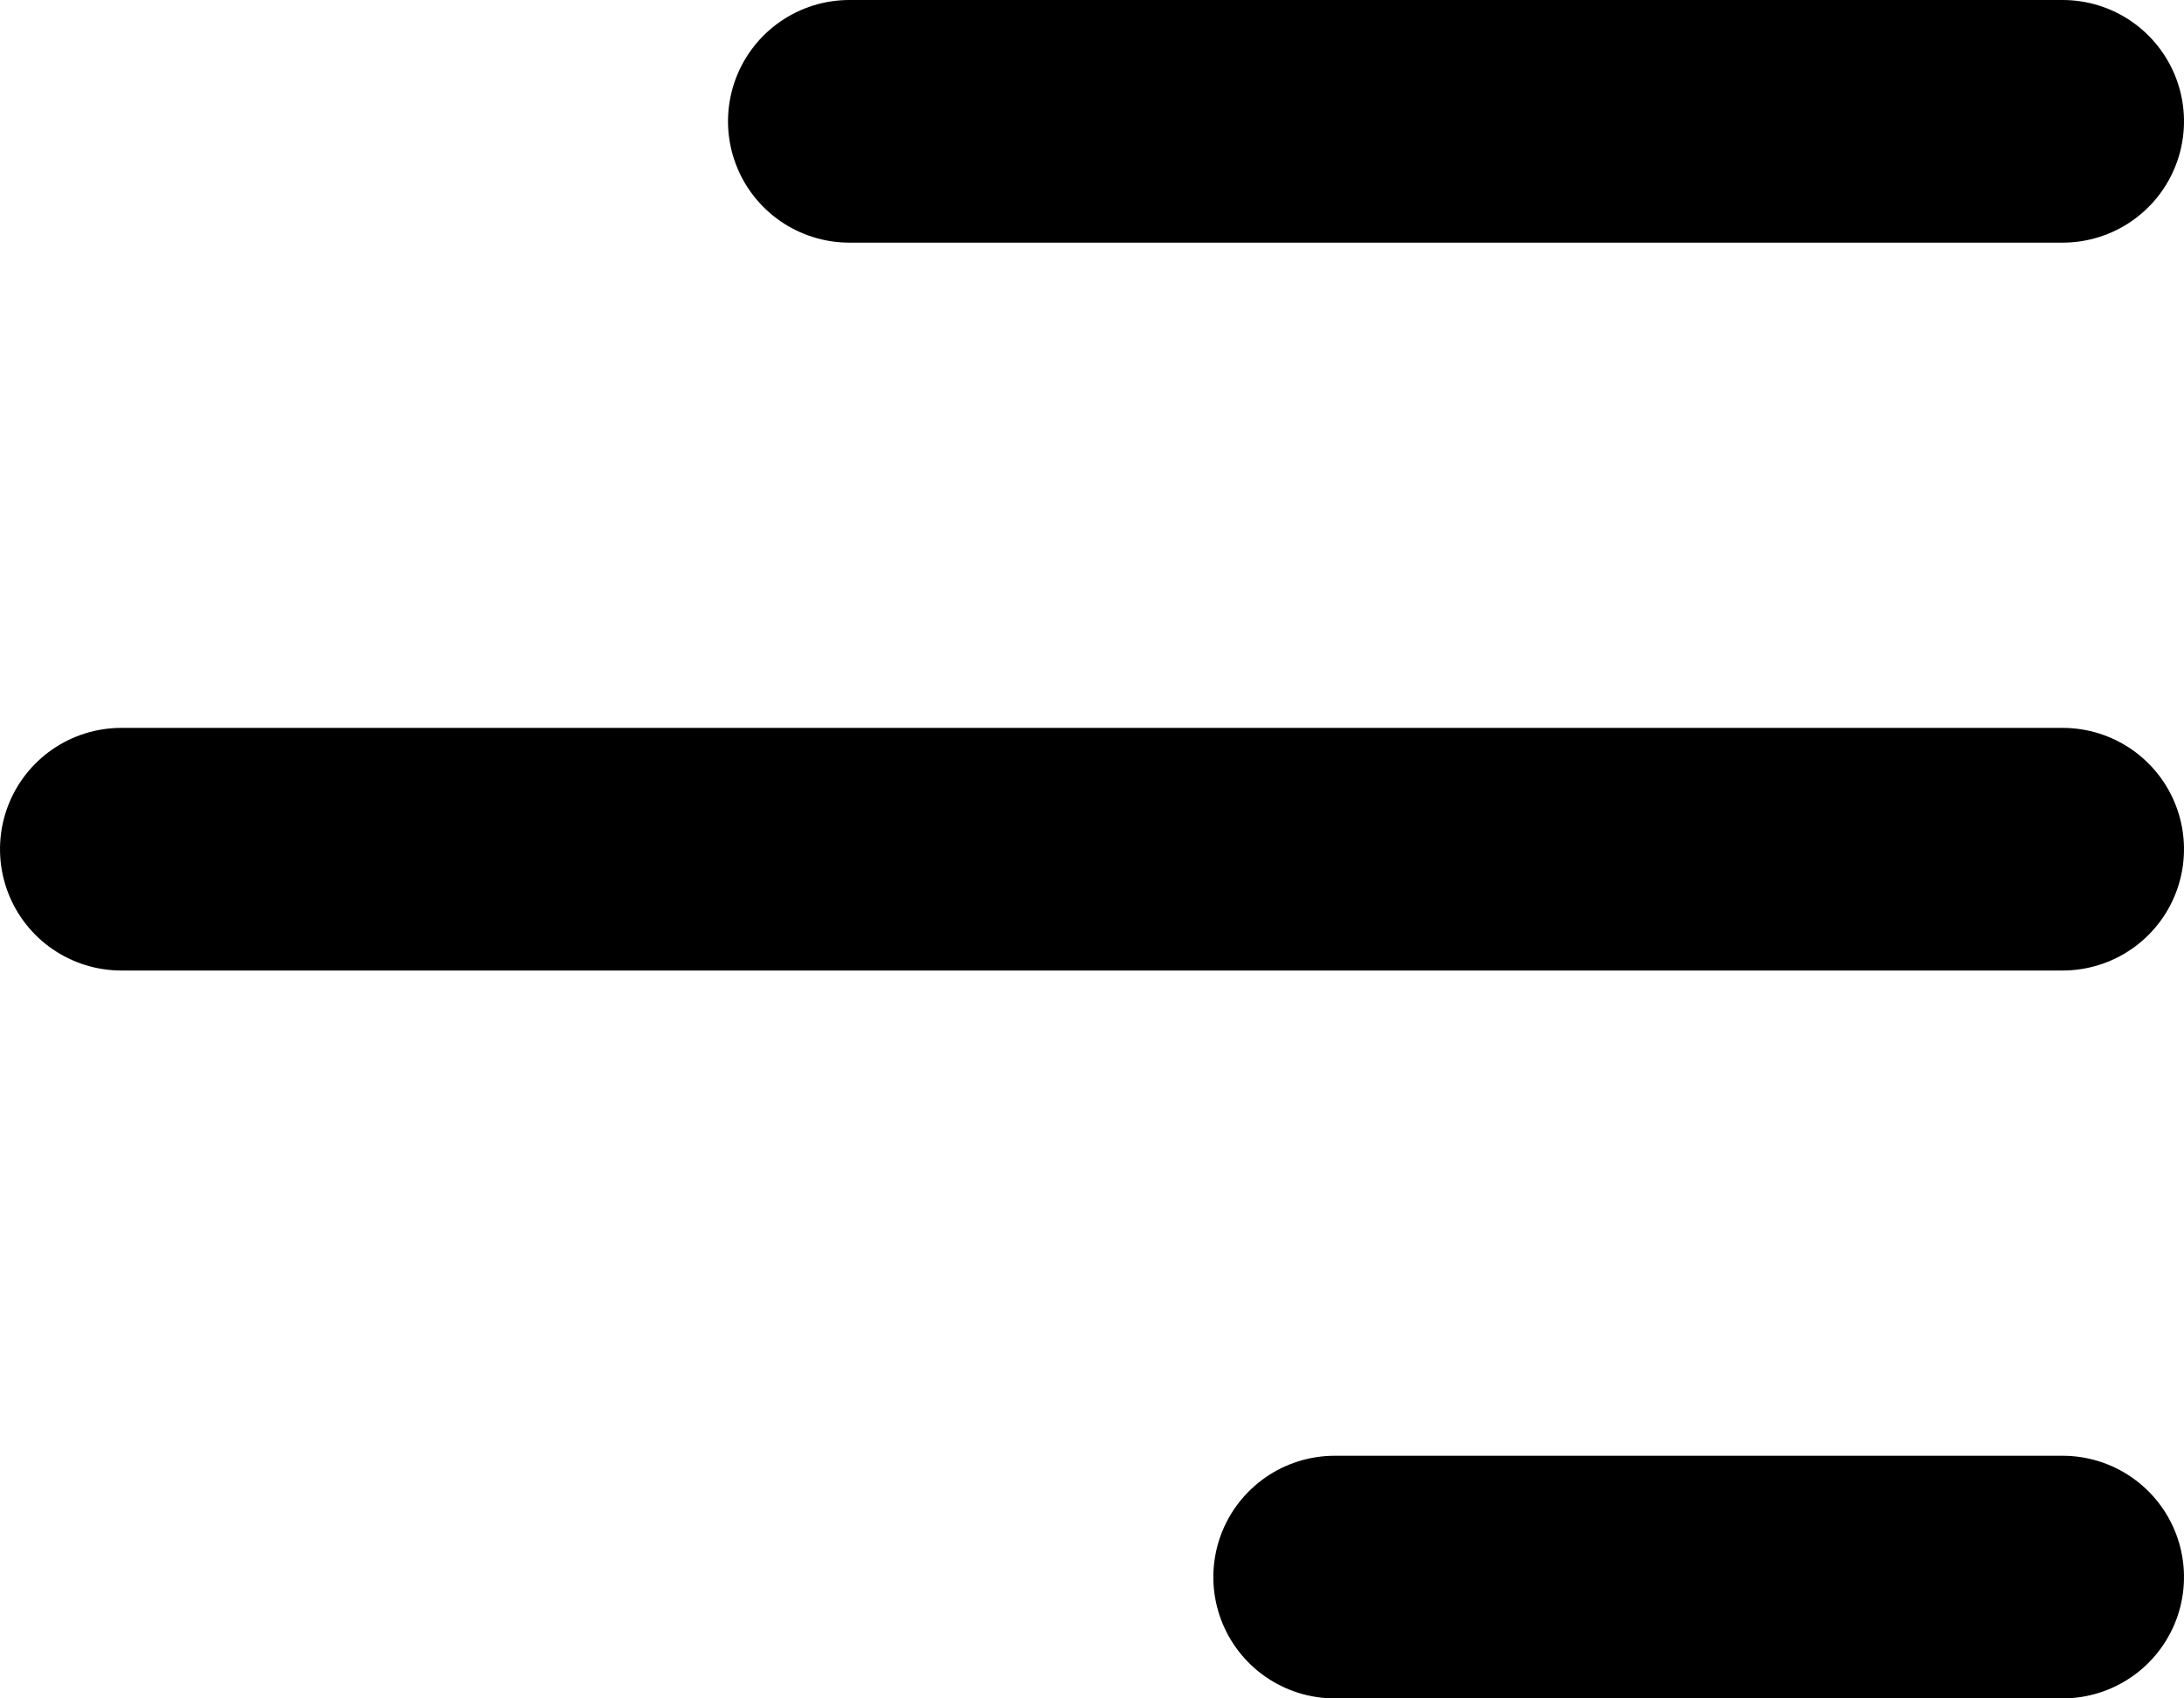 <svg xmlns="http://www.w3.org/2000/svg" xmlns:xlink="http://www.w3.org/1999/xlink" width="18" height="14" viewBox="0 0 18 14">
  <defs>
    <clipPath id="clip-path">
      <rect width="14" height="18" fill="none"/>
    </clipPath>
  </defs>
  <g id="Group_289" data-name="Group 289" transform="translate(-216 -27)">
    <g id="Group_7" data-name="Group 7">
      <g id="bar-chart-2" transform="translate(216 41) rotate(-90)" clip-path="url(#clip-path)">
        <line id="Line_1" data-name="Line 1" y1="10" transform="translate(13 7)" fill="none" stroke="#000" stroke-linecap="round" stroke-linejoin="round" stroke-width="2"/>
        <line id="Line_2" data-name="Line 2" y1="16" transform="translate(7 1)" fill="none" stroke="#000" stroke-linecap="round" stroke-linejoin="round" stroke-width="2"/>
        <line id="Line_3" data-name="Line 3" y1="6" transform="translate(1 11)" fill="none" stroke="#000" stroke-linecap="round" stroke-linejoin="round" stroke-width="2"/>
      </g>
    </g>
  </g>
</svg>
